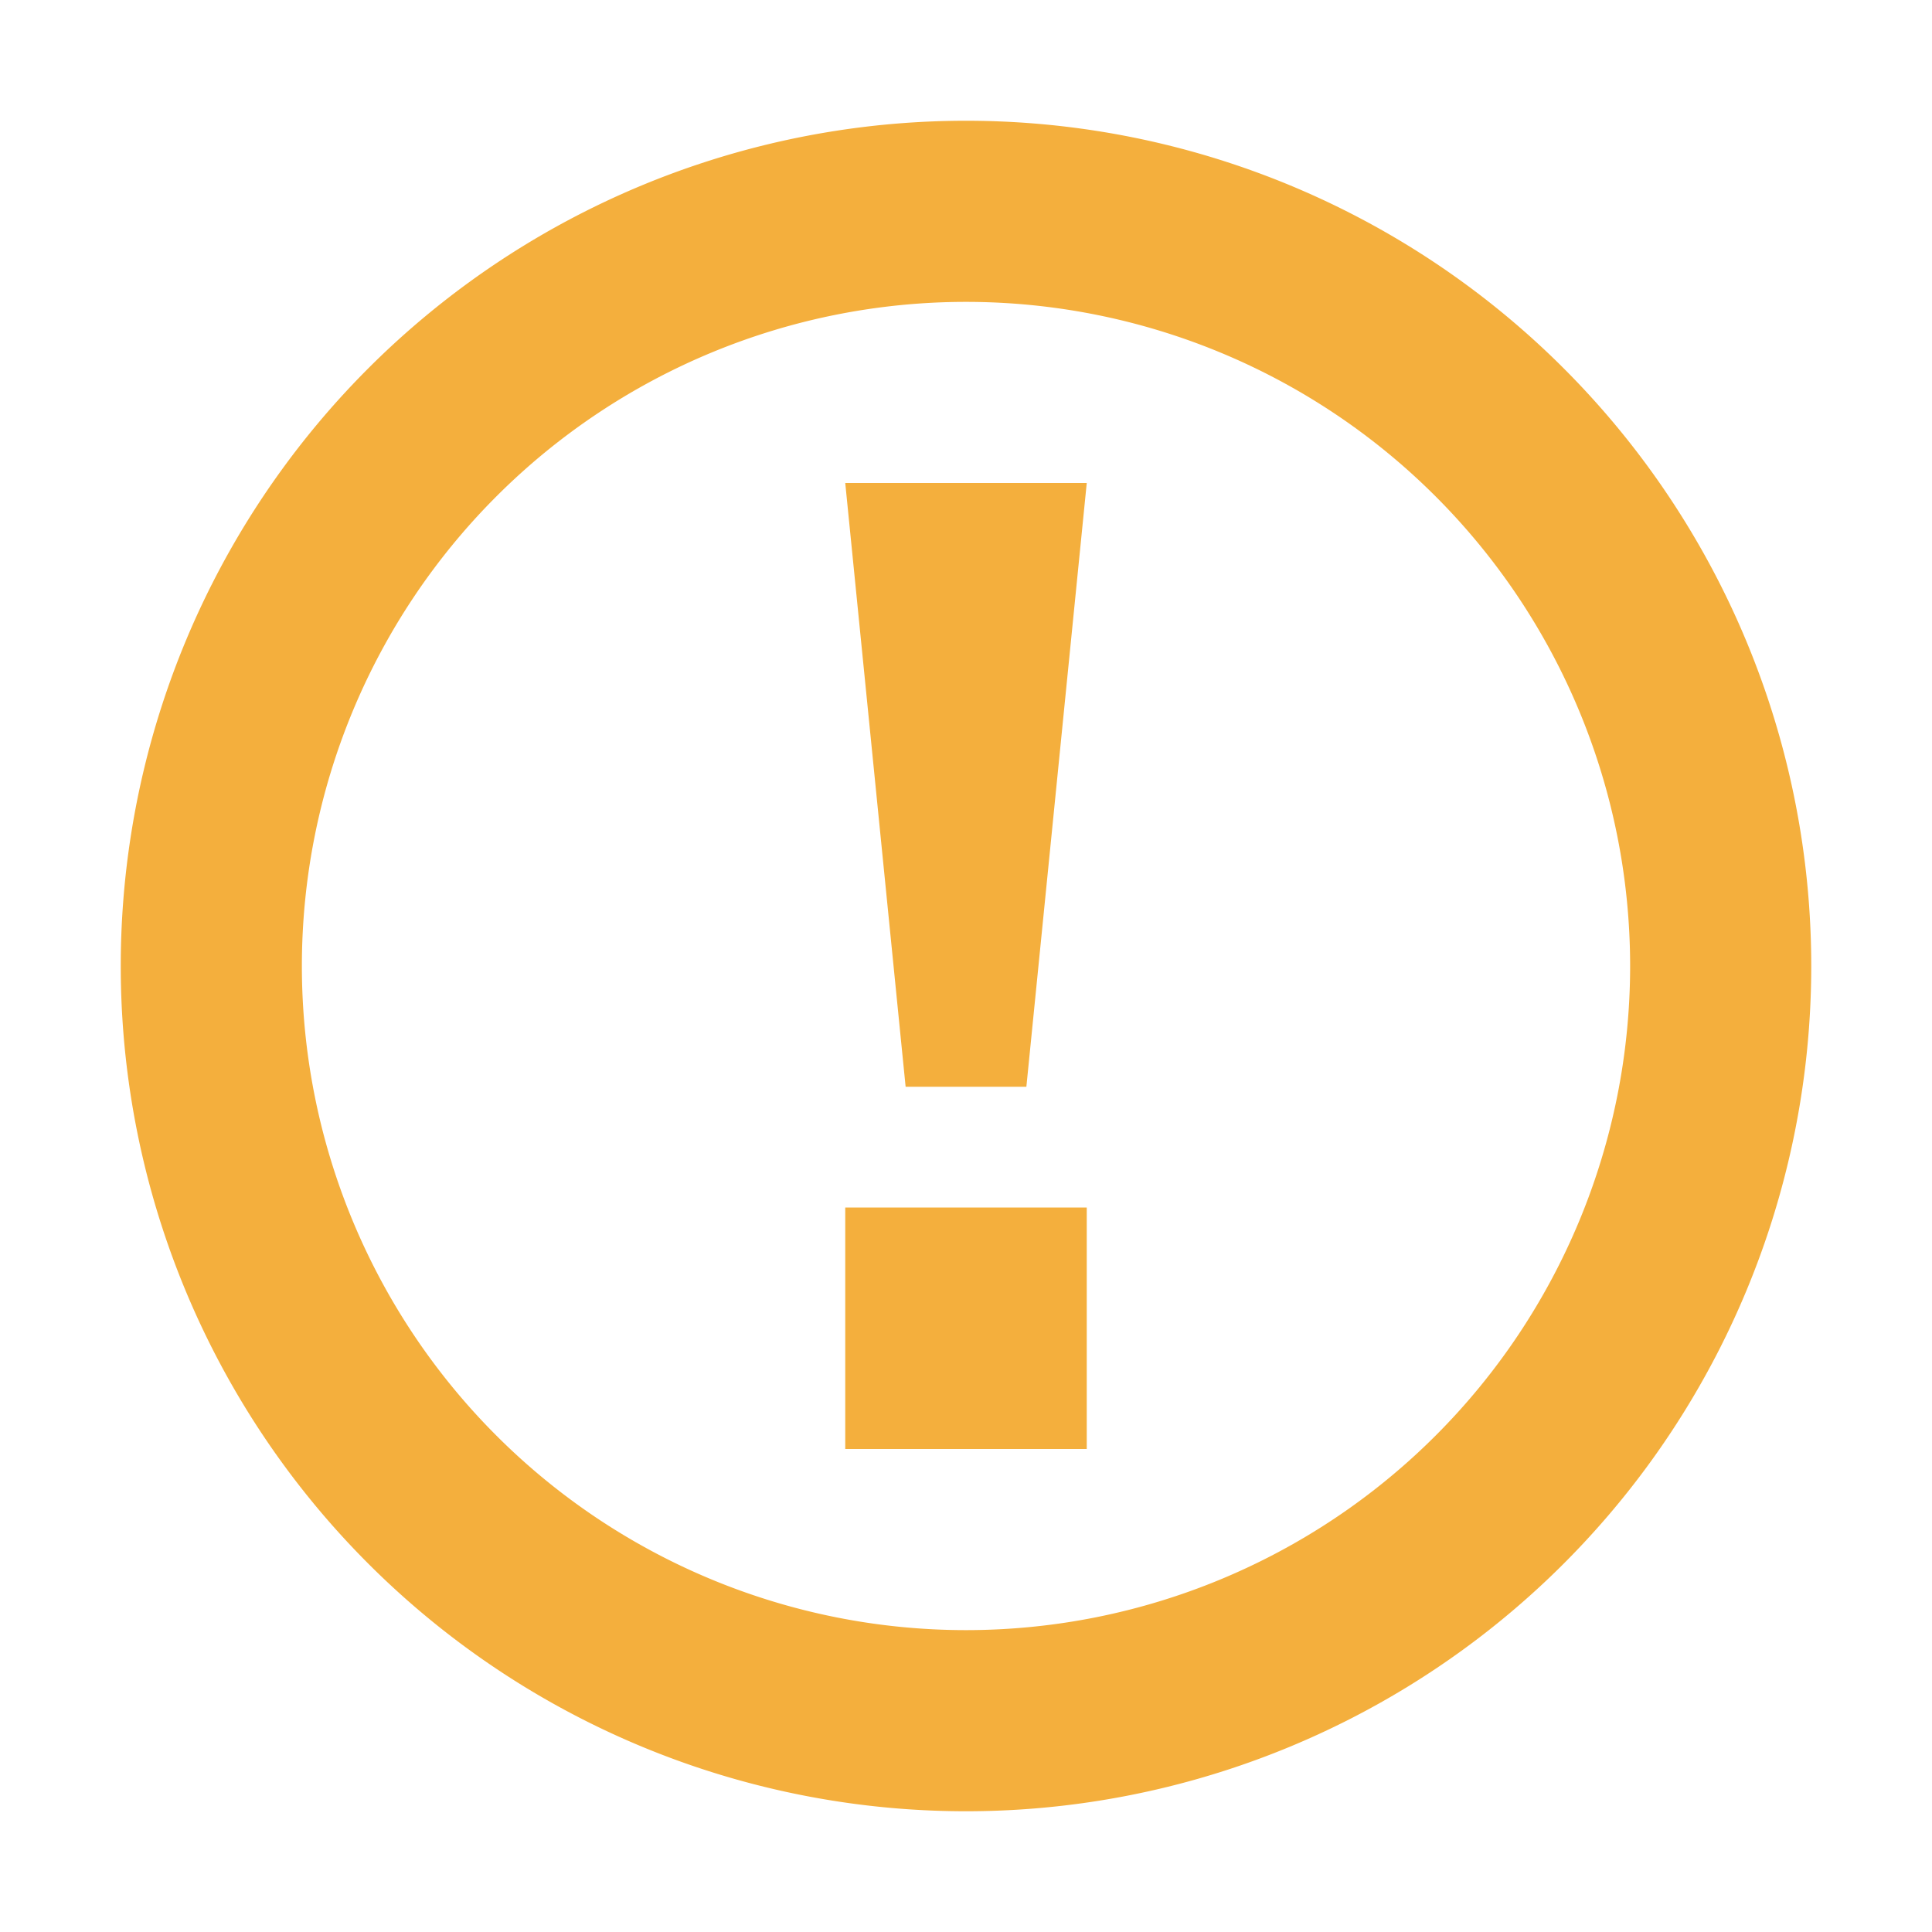 <svg xmlns="http://www.w3.org/2000/svg" width="16" height="16" viewBox="0 0 16 16"><rect id="frame" width="16" height="16" fill="none"/><g fill="#F4AF3D" fill-rule="evenodd"><path d="M8 13.5a5.5 5.5 0 1 1 0-11 5.5 5.5 0 1 1 0 11M8 1a7 7 0 1 0 0 14A7 7 0 0 0 8 1"/><path d="M7 12h2v-2H7v2zm1.5-3h-1L7 4h2l-.5 5z"/></g></svg>